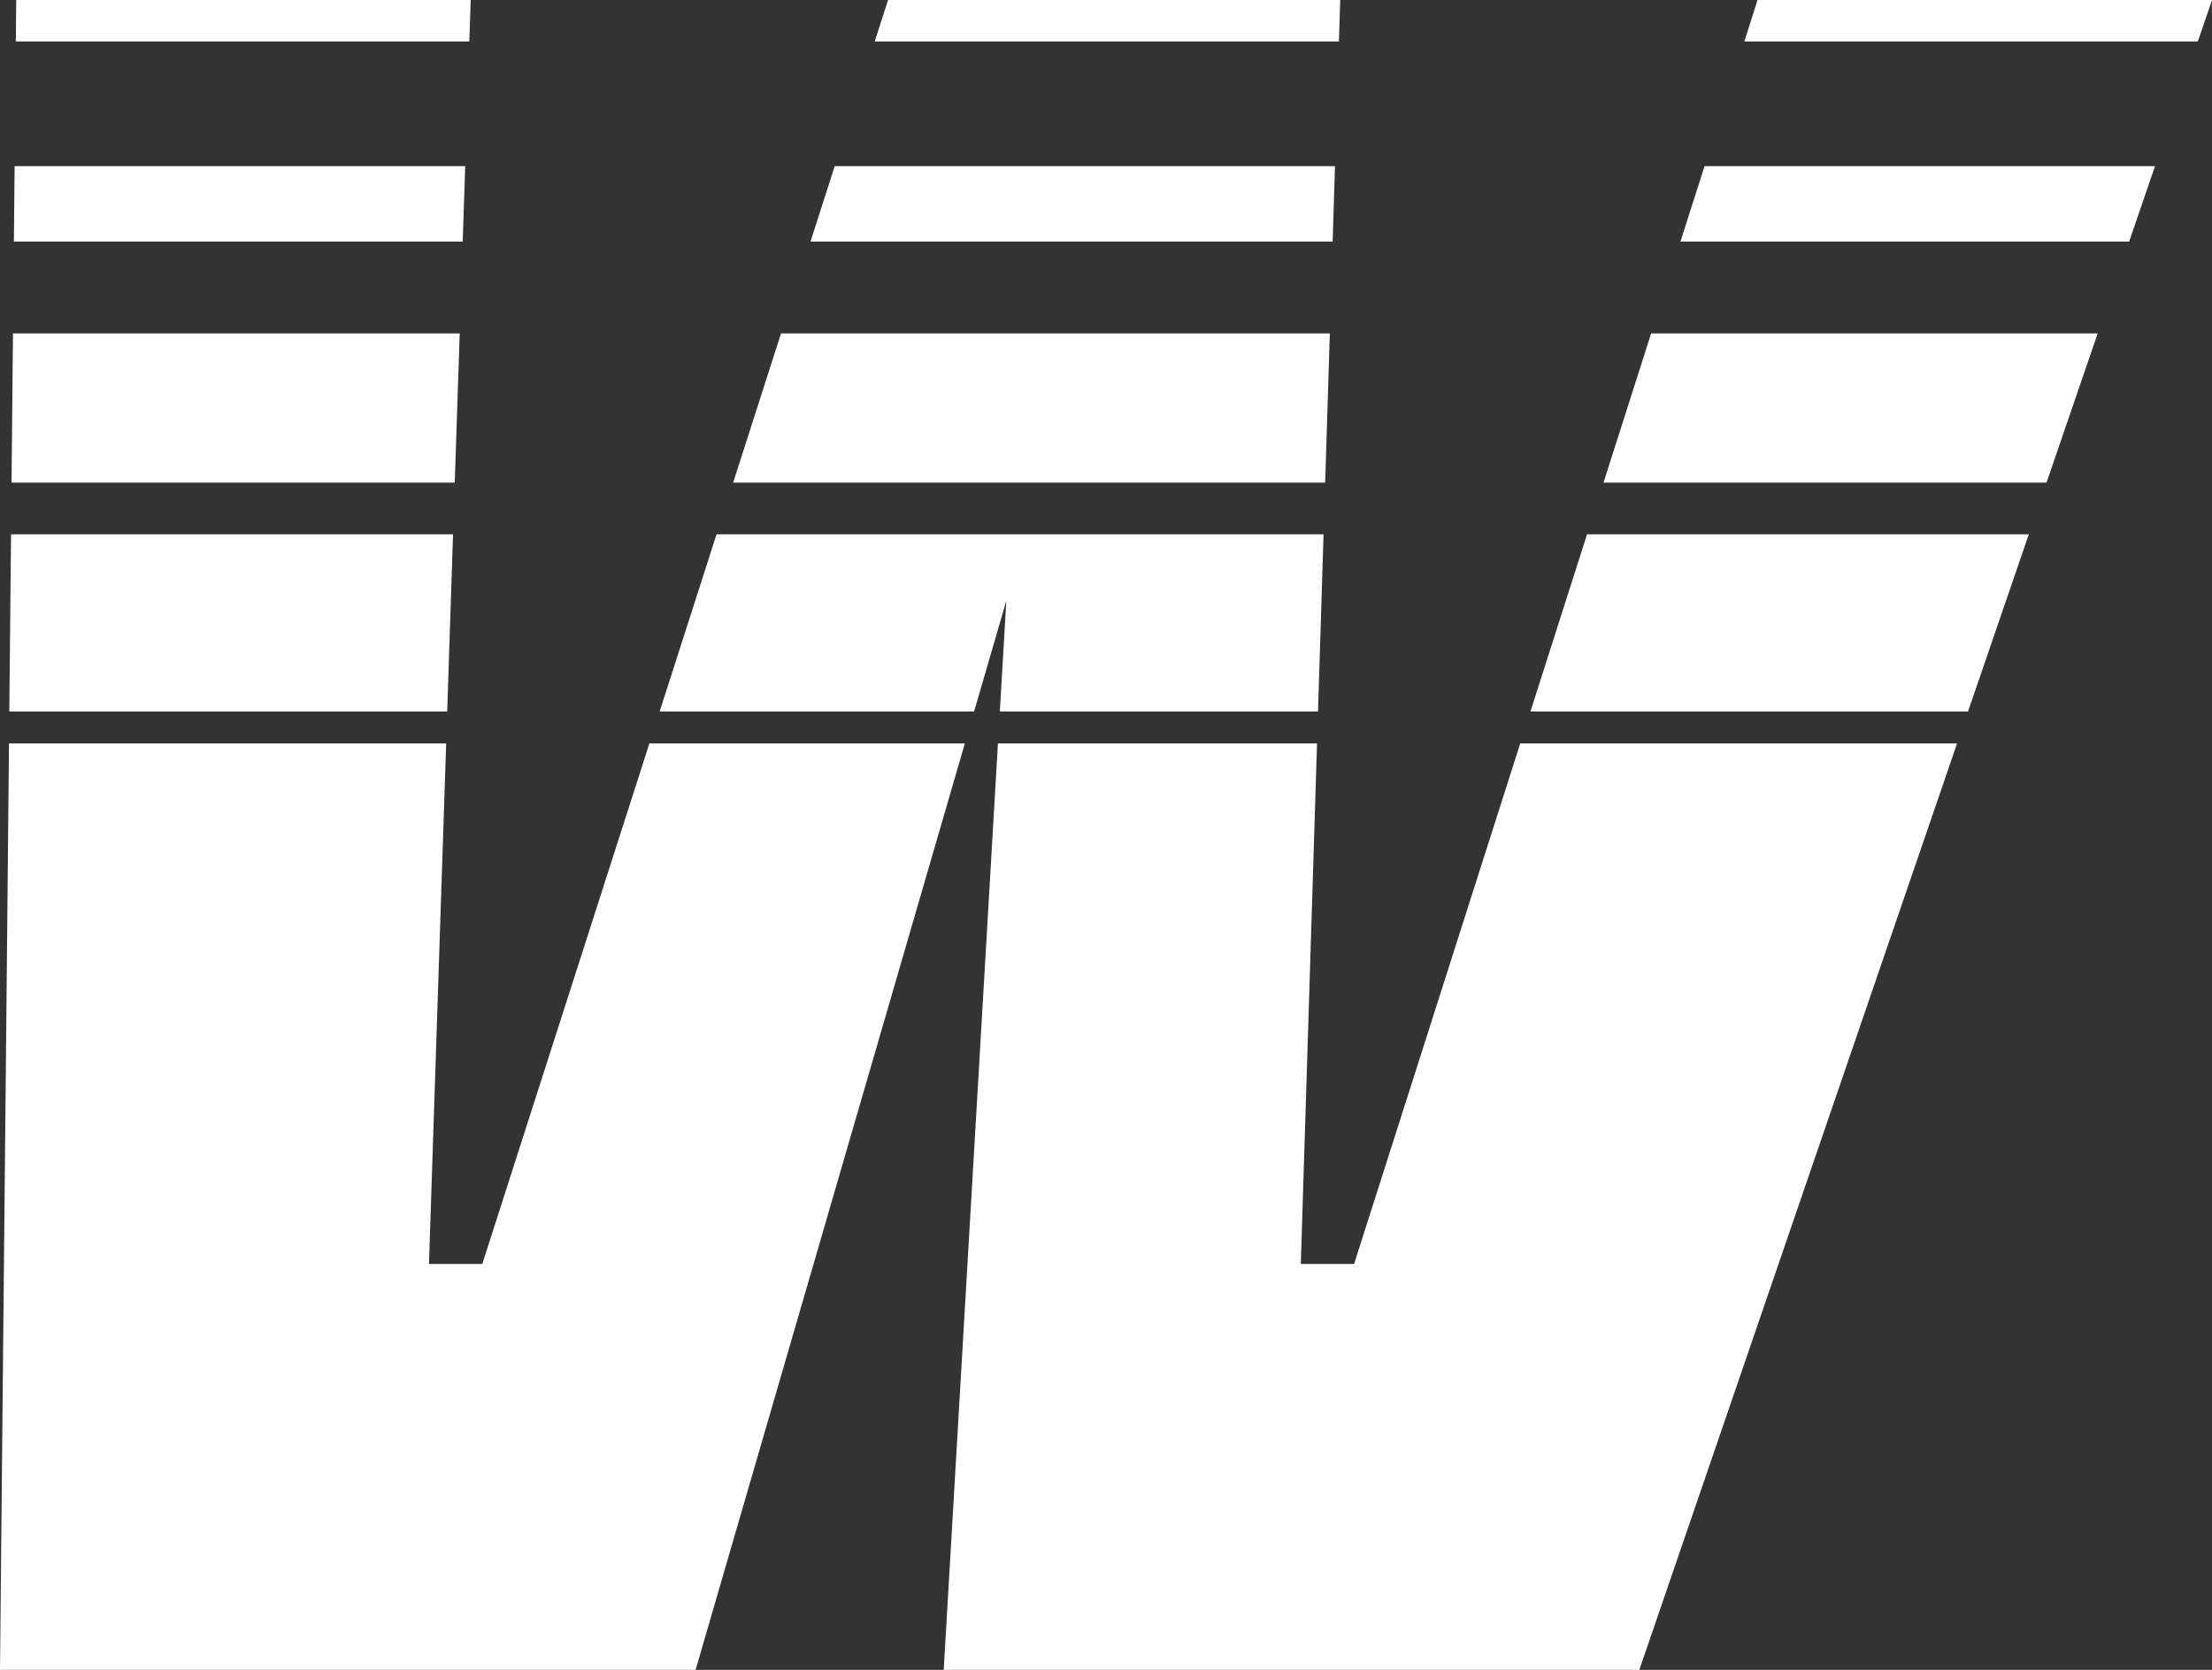 <svg version="1.1" id="图层_1" x="0px" y="0px" width="101.398px" height="76.529px" viewBox="0 0 101.398 76.529" enable-background="new 0 0 101.398 76.529" xml:space="preserve" xmlns="http://www.w3.org/2000/svg" xmlns:xlink="http://www.w3.org/1999/xlink" xmlns:xml="http://www.w3.org/XML/1998/namespace">
  <rect x="0" y="0" width="101.398" height="76.529" fill="#333333" stroke="none"/>
  <path fill="#FFFFFF" d="M61.089,11.072l0.107-3.457H38.263l-1.11,3.457H61.089z M32.846,24.487l-2.607,8.12h14.414l1.477-5.079
	l-0.297,5.079h14.585l0.254-8.12H32.846z M33.607,22.119h27.139l0.213-6.839H35.802L33.607,22.119z M70.156,32.607h20.058
	l2.786-8.12h-20.25L70.156,32.607z M21.577,0H0.744L0.726,1.902h20.787L21.577,0z M78.136,7.615l-1.104,3.457h20.568l1.186-3.457
	H78.136z M62.072,57.927h-2.443l0.744-23.857H45.746l-2.487,42.46h31.887l14.566-42.46H69.688L62.072,57.927z M61.435,0H40.708
	l-0.611,1.902h21.279L61.435,0z M101.399,0H80.566l-0.606,1.902h20.788L101.399,0z M73.504,22.119h20.308l2.346-6.839h-20.47
	L73.504,22.119z M22.108,57.927h-2.444l0.788-23.857H0.413L0,76.529h31.886l12.343-42.46h-14.46L22.108,57.927z M21.073,15.28H0.595
	l-0.066,6.839h20.317L21.073,15.28z M21.325,7.615H0.67l-0.033,3.457H21.21L21.325,7.615z M20.767,24.487H0.506l-0.079,8.12H20.5
	L20.767,24.487z" class="color c1"/>
</svg>